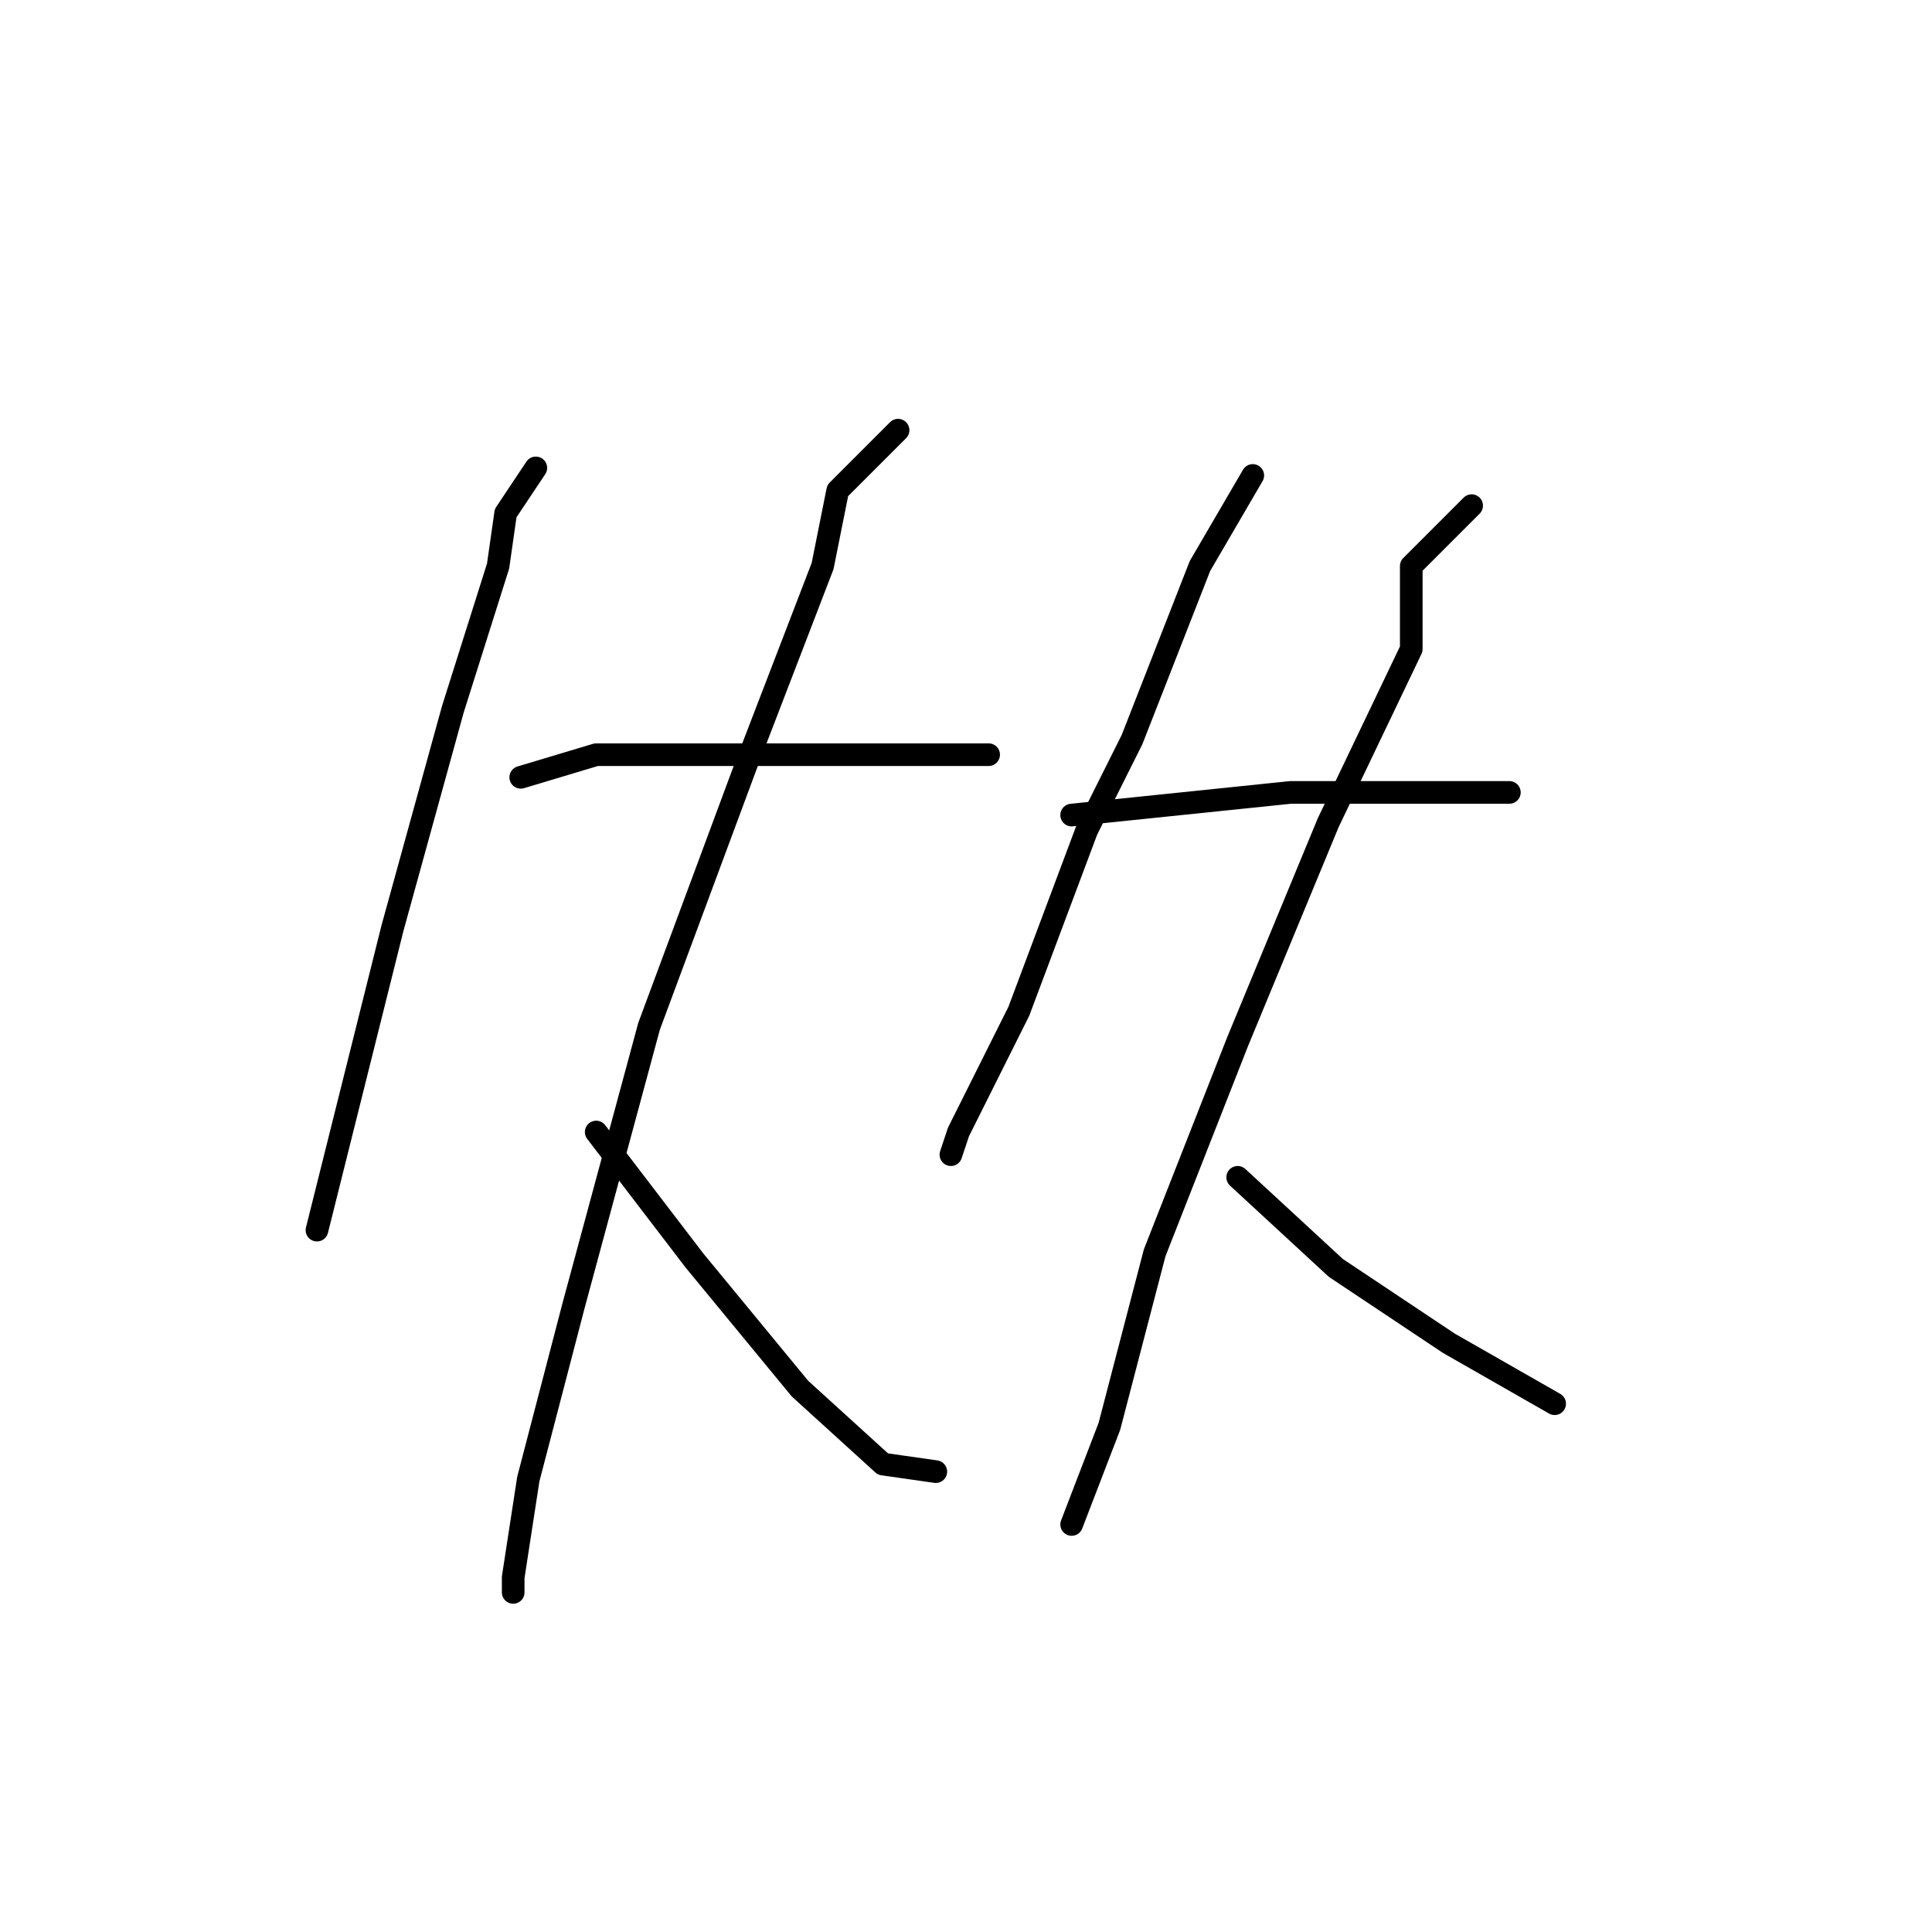 <?xml version="1.0" standalone="no"?>
    <svg width="256" height="256" xmlns="http://www.w3.org/2000/svg" version="1.1">
    <polyline stroke="black" stroke-width="3" stroke-linecap="round" fill="transparent" stroke-linejoin="round" points="71 62 67 68 66 75 60 94 52 123 45 151 42 163 42 163 " />
        <polyline stroke="black" stroke-width="3" stroke-linecap="round" fill="transparent" stroke-linejoin="round" points="69 103 79 100 96 100 112 100 125 100 131 100 131 100 " />
        <polyline stroke="black" stroke-width="3" stroke-linecap="round" fill="transparent" stroke-linejoin="round" points="119 57 111 65 109 75 99 101 86 136 76 173 70 196 68 209 68 211 68 211 " />
        <polyline stroke="black" stroke-width="3" stroke-linecap="round" fill="transparent" stroke-linejoin="round" points="79 150 92 167 106 184 117 194 124 195 124 195 " />
        <polyline stroke="black" stroke-width="3" stroke-linecap="round" fill="transparent" stroke-linejoin="round" points="166 63 159 75 150 98 144 110 135 134 127 150 126 153 126 153 " />
        <polyline stroke="black" stroke-width="3" stroke-linecap="round" fill="transparent" stroke-linejoin="round" points="142 108 171 105 185 105 195 105 200 105 200 105 " />
        <polyline stroke="black" stroke-width="3" stroke-linecap="round" fill="transparent" stroke-linejoin="round" points="195 67 187 75 187 86 176 109 164 138 153 166 147 189 142 202 142 202 " />
        <polyline stroke="black" stroke-width="3" stroke-linecap="round" fill="transparent" stroke-linejoin="round" points="164 156 177 168 192 178 206 186 206 186 " />
        </svg>